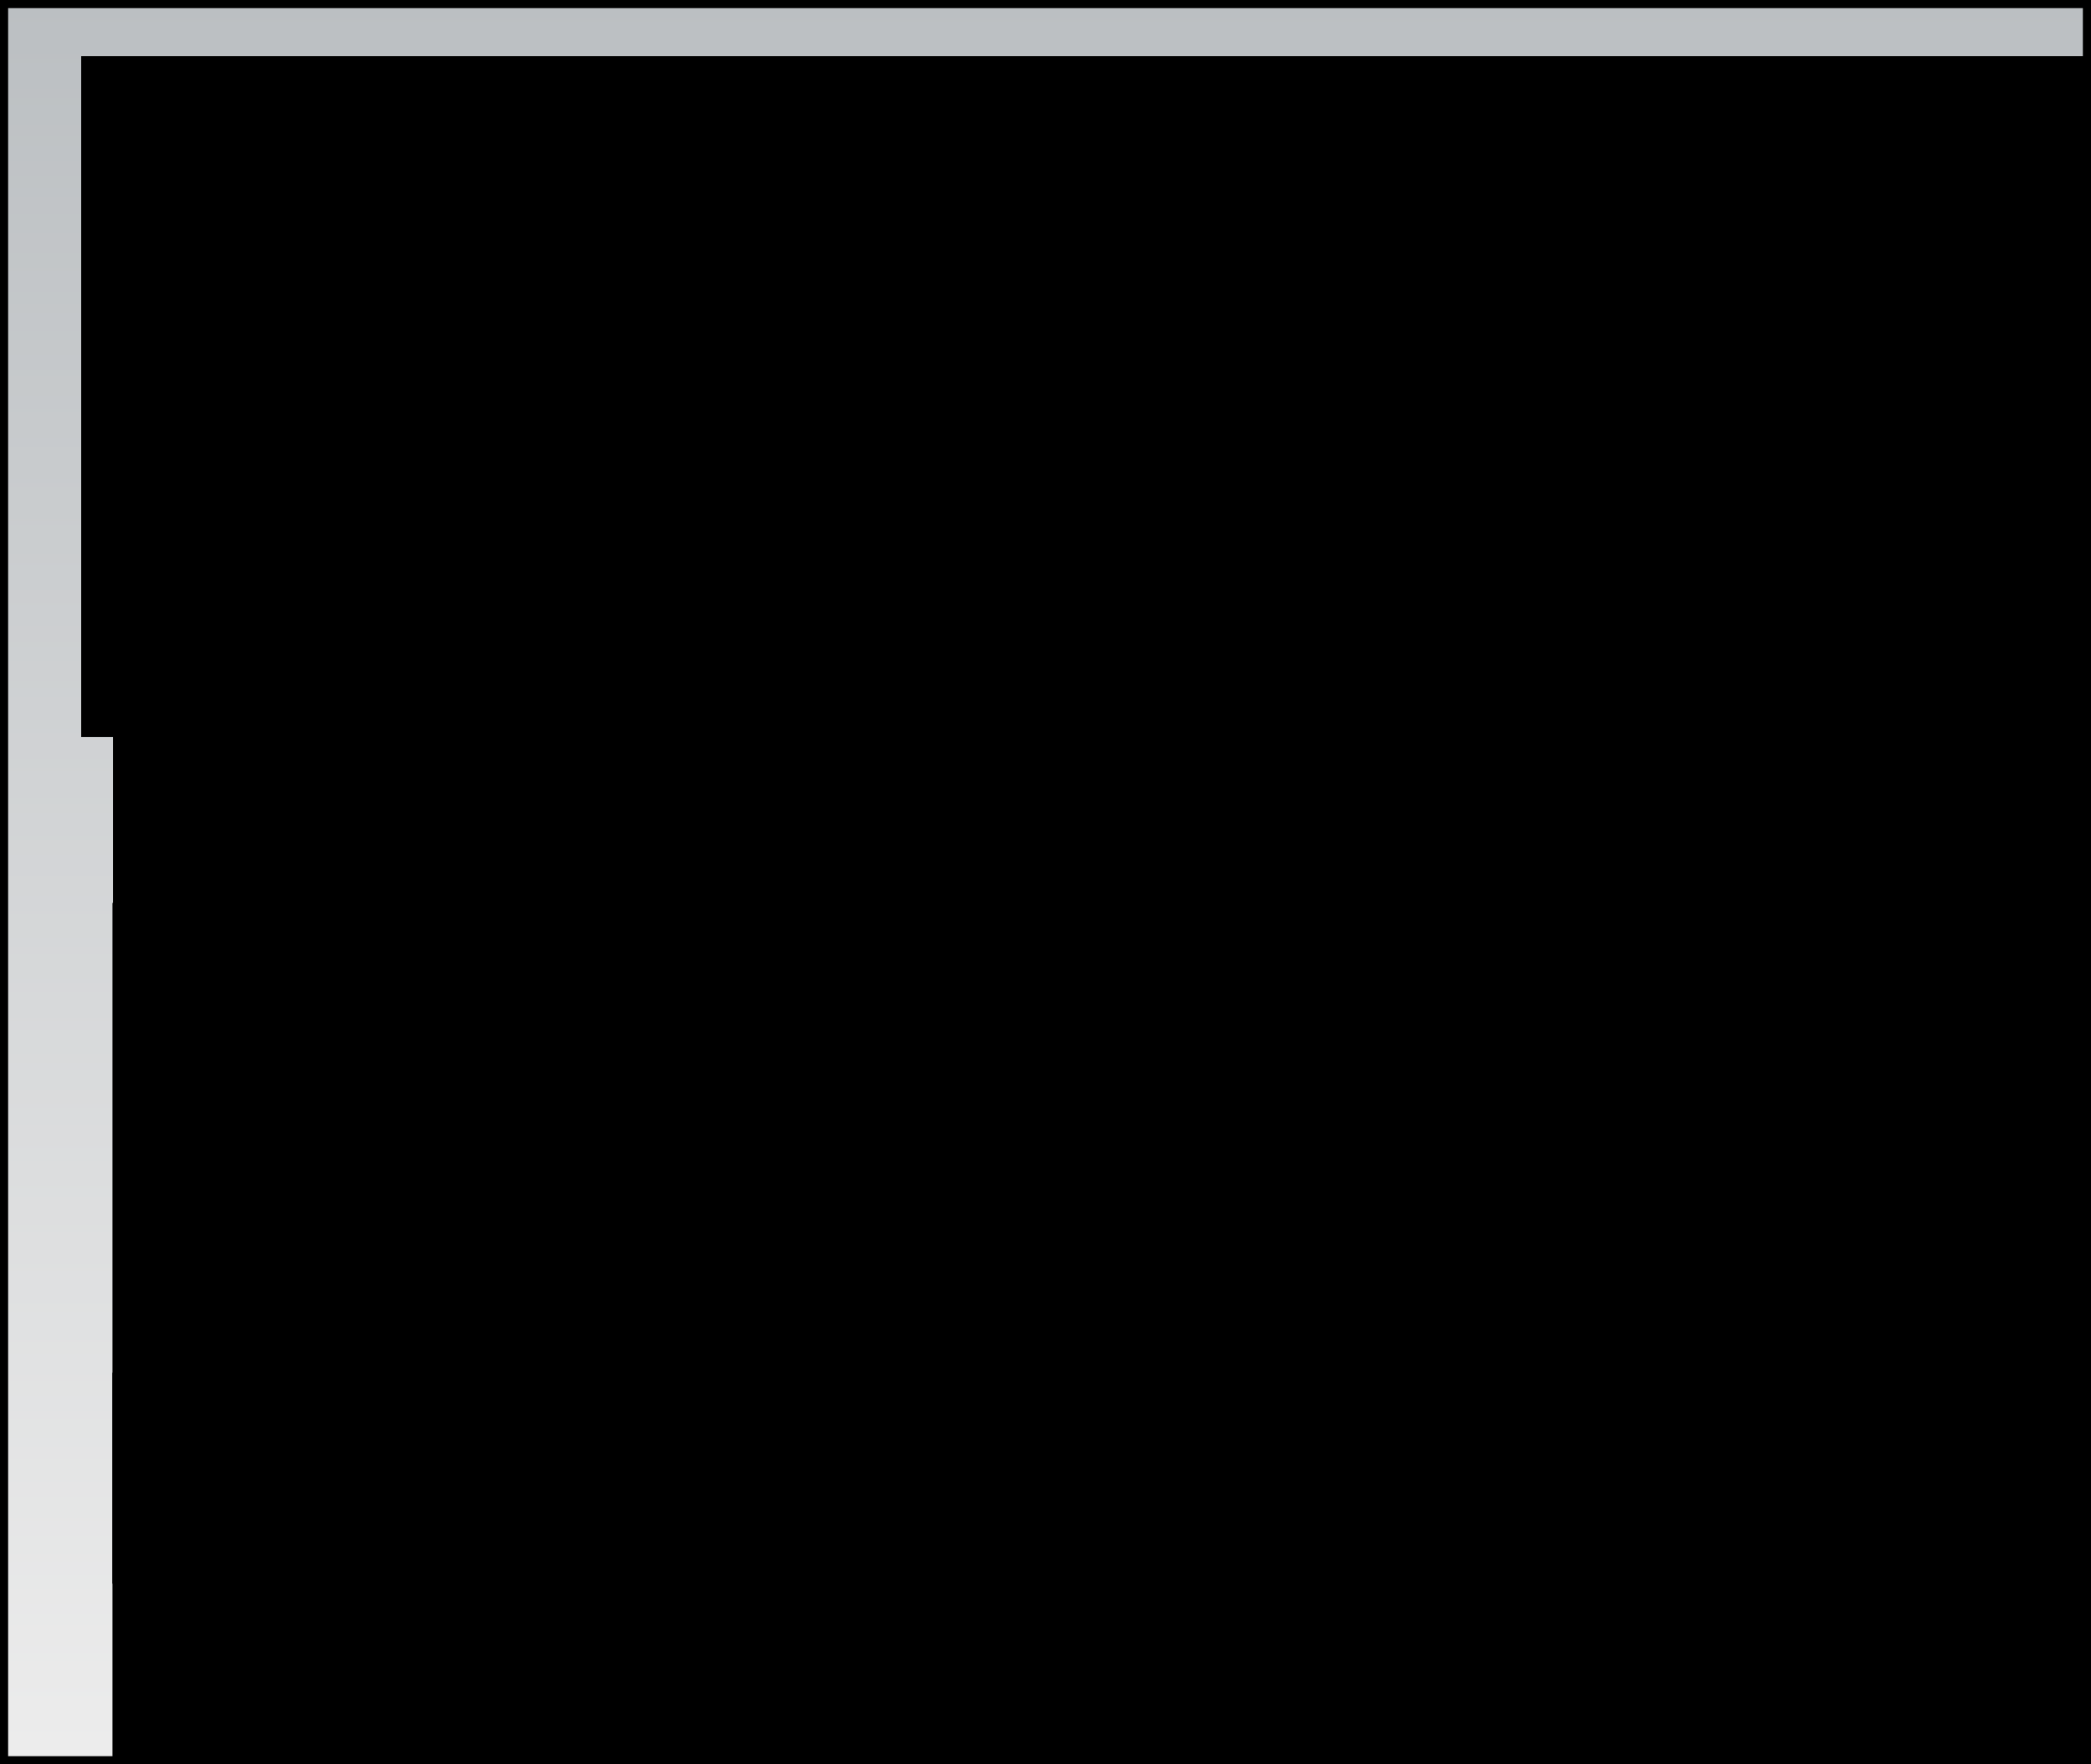 <?xml version="1.0" encoding="UTF-8" standalone="no"?>
<!-- Created with Inkscape (http://www.inkscape.org/) -->

<svg
   xmlns:dc="http://purl.org/dc/elements/1.1/"
   xmlns:cc="http://creativecommons.org/ns#"
   xmlns:rdf="http://www.w3.org/1999/02/22-rdf-syntax-ns#"
   xmlns:svg="http://www.w3.org/2000/svg"
   xmlns="http://www.w3.org/2000/svg"
   xmlns:xlink="http://www.w3.org/1999/xlink"
   xmlns:sodipodi="http://sodipodi.sourceforge.net/DTD/sodipodi-0.dtd"
   xmlns:inkscape="http://www.inkscape.org/namespaces/inkscape"
   width="1280"
   height="1080"
   id="svg4266"
   version="1.1"
   inkscape:version="0.48.5 r10040"
   sodipodi:docname="New document 6">
  <rect width="100%" height="100%" fill="#808080" stroke="none"/>
  <defs
     id="defs4268">
    <linearGradient
       id="linearGradient4800">
      <stop
         style="stop-color:#ececec;stop-opacity:1;"
         offset="0"
         id="stop4802" />
      <stop
         style="stop-color:#bbbfc2;stop-opacity:1;"
         offset="1"
         id="stop4804" />
    </linearGradient>
    <linearGradient
       id="linearGradient4792">
      <stop
         style="stop-color:#ffef00;stop-opacity:1;"
         offset="0"
         id="stop4794" />
      <stop
         style="stop-color:#000000;stop-opacity:0;"
         offset="1"
         id="stop4796" />
    </linearGradient>
    <linearGradient
       inkscape:collect="always"
       xlink:href="#linearGradient4800"
       id="linearGradient4806"
       x1="9.9475983e-014"
       y1="1071.329"
       x2="3.5527137e-014"
       y2="0.35"
       gradientUnits="userSpaceOnUse" />
  </defs>
  <sodipodi:namedview
     id="base"
     pagecolor="#ffffff"
     bordercolor="#666666"
     borderopacity="1.0"
     inkscape:pageopacity="0.0"
     inkscape:pageshadow="2"
     inkscape:zoom="0.42426407"
     inkscape:cx="553.02033"
     inkscape:cy="474.65333"
     inkscape:document-units="px"
     inkscape:current-layer="layer1"
     showgrid="false"
     inkscape:window-width="1440"
     inkscape:window-height="847"
     inkscape:window-x="1358"
     inkscape:window-y="-8"
     inkscape:window-maximized="1" />
  <g
     id="layer1"
     inkscape:label="Layer 1"
     inkscape:groupmode="layer">
    <rect
       style="fill:url(#linearGradient4806);fill-opacity:1.0;stroke:#000000;stroke-width:4.979;stroke-miterlimit:4;stroke-opacity:1;stroke-dasharray:none"
       id="rect4282"
       width="1275.021"
       height="1075.021"
       x="2.489"
       y="2.489" />
    <flowRoot
       xml:space="preserve"
       id="flowRoot4808"
       style="font-size:64px;font-style:normal;font-variant:normal;font-weight:normal;font-stretch:normal;line-height:125%;letter-spacing:0px;word-spacing:0px;fill:#000000;fill-opacity:1;stroke:none;font-family:'Mom´sTypewriter';-inkscape-font-specification:'Mom´sTypewriter'"
       transform="matrix(1.437,0,0,1.437,-70.041,-123.698)"><flowRegion
         id="flowRegion4810"><rect
           id="rect4812"
           width="1083.333"
           height="290"
           x="83.333"
           y="110"
           style="font-size:64px;font-style:normal;font-variant:normal;font-weight:normal;font-stretch:normal;font-family:'Mom´sTypewriter';-inkscape-font-specification:'Mom´sTypewriter'" /></flowRegion><flowPara
         id="flowPara4814">SELFIETORIUM</flowPara></flowRoot>    <flowRoot
       transform="matrix(1.437,0,0,1.437,-50.603,104.213)"
       style="font-size:19.488px;font-style:normal;font-variant:normal;font-weight:normal;font-stretch:normal;line-height:125%;letter-spacing:0px;word-spacing:0px;fill:#000000;fill-opacity:1;stroke:none;font-family:'Mom´sTypewriter';-inkscape-font-specification:'Mom´sTypewriter'"
       id="flowRoot4816"
       xml:space="preserve"><flowRegion
         id="flowRegion4818"><rect
           style="font-size:19.488px;font-style:normal;font-variant:normal;font-weight:normal;font-stretch:normal;font-family:'Mom´sTypewriter';-inkscape-font-specification:'Mom´sTypewriter'"
           y="110"
           x="83.333"
           height="290"
           width="1083.333"
           id="rect4820" /></flowRegion><flowPara
         id="flowPara4822">This proof of concept application shows a picture on the screen.</flowPara><flowPara
         id="flowPara4824" /><flowPara
         id="flowPara4826">If you are using this with the PI-DIE hat installed, pressnig the </flowPara><flowPara
         id="flowPara4828"><flowSpan
   style="fill:#ff0000;fill-opacity:1"
   id="flowSpan4830">Red</flowSpan> button will cause the <flowSpan
   style="fill:#ff0000;fill-opacity:1"
   id="flowSpan4848">red</flowSpan> LED to light up.</flowPara></flowRoot>    <flowRoot
       xml:space="preserve"
       id="flowRoot4858"
       style="font-size:19.488px;font-style:normal;font-variant:normal;font-weight:normal;font-stretch:normal;line-height:125%;letter-spacing:0px;word-spacing:0px;fill:#000000;fill-opacity:1;stroke:none;font-family:'Mom´sTypewriter';-inkscape-font-specification:'Mom´sTypewriter'"
       transform="matrix(1.437,0,0,1.437,-50.912,394.627)"><flowRegion
         id="flowRegion4860"><rect
           id="rect4862"
           width="1083.333"
           height="290"
           x="83.333"
           y="110"
           style="font-size:19.488px;font-style:normal;font-variant:normal;font-weight:normal;font-stretch:normal;font-family:'Mom´sTypewriter';-inkscape-font-specification:'Mom´sTypewriter'" /></flowRegion><flowPara
         id="flowPara4870">Bored? press CTRL-C to quit.</flowPara></flowRoot>    <flowRoot
       transform="matrix(1.437,0,0,1.437,-50.912,682.184)"
       style="font-size:19.488px;font-style:normal;font-variant:normal;font-weight:normal;font-stretch:normal;line-height:125%;letter-spacing:0px;word-spacing:0px;fill:#000000;fill-opacity:1;stroke:none;font-family:'Mom´sTypewriter';-inkscape-font-specification:'Mom´sTypewriter'"
       id="flowRoot4885"
       xml:space="preserve"><flowRegion
         id="flowRegion4887"><rect
           style="font-size:19.488px;font-style:normal;font-variant:normal;font-weight:normal;font-stretch:normal;font-family:'Mom´sTypewriter';-inkscape-font-specification:'Mom´sTypewriter'"
           y="110"
           x="83.333"
           height="290"
           width="1083.333"
           id="rect4889" /></flowRegion><flowPara
         id="flowPara4891">Libraries un use : </flowPara><flowPara
         id="flowPara4893">PYGAME for image viewing</flowPara><flowPara
         id="flowPara4895">GPIO Zero for Hardware support</flowPara></flowRoot>  </g>
</svg>
